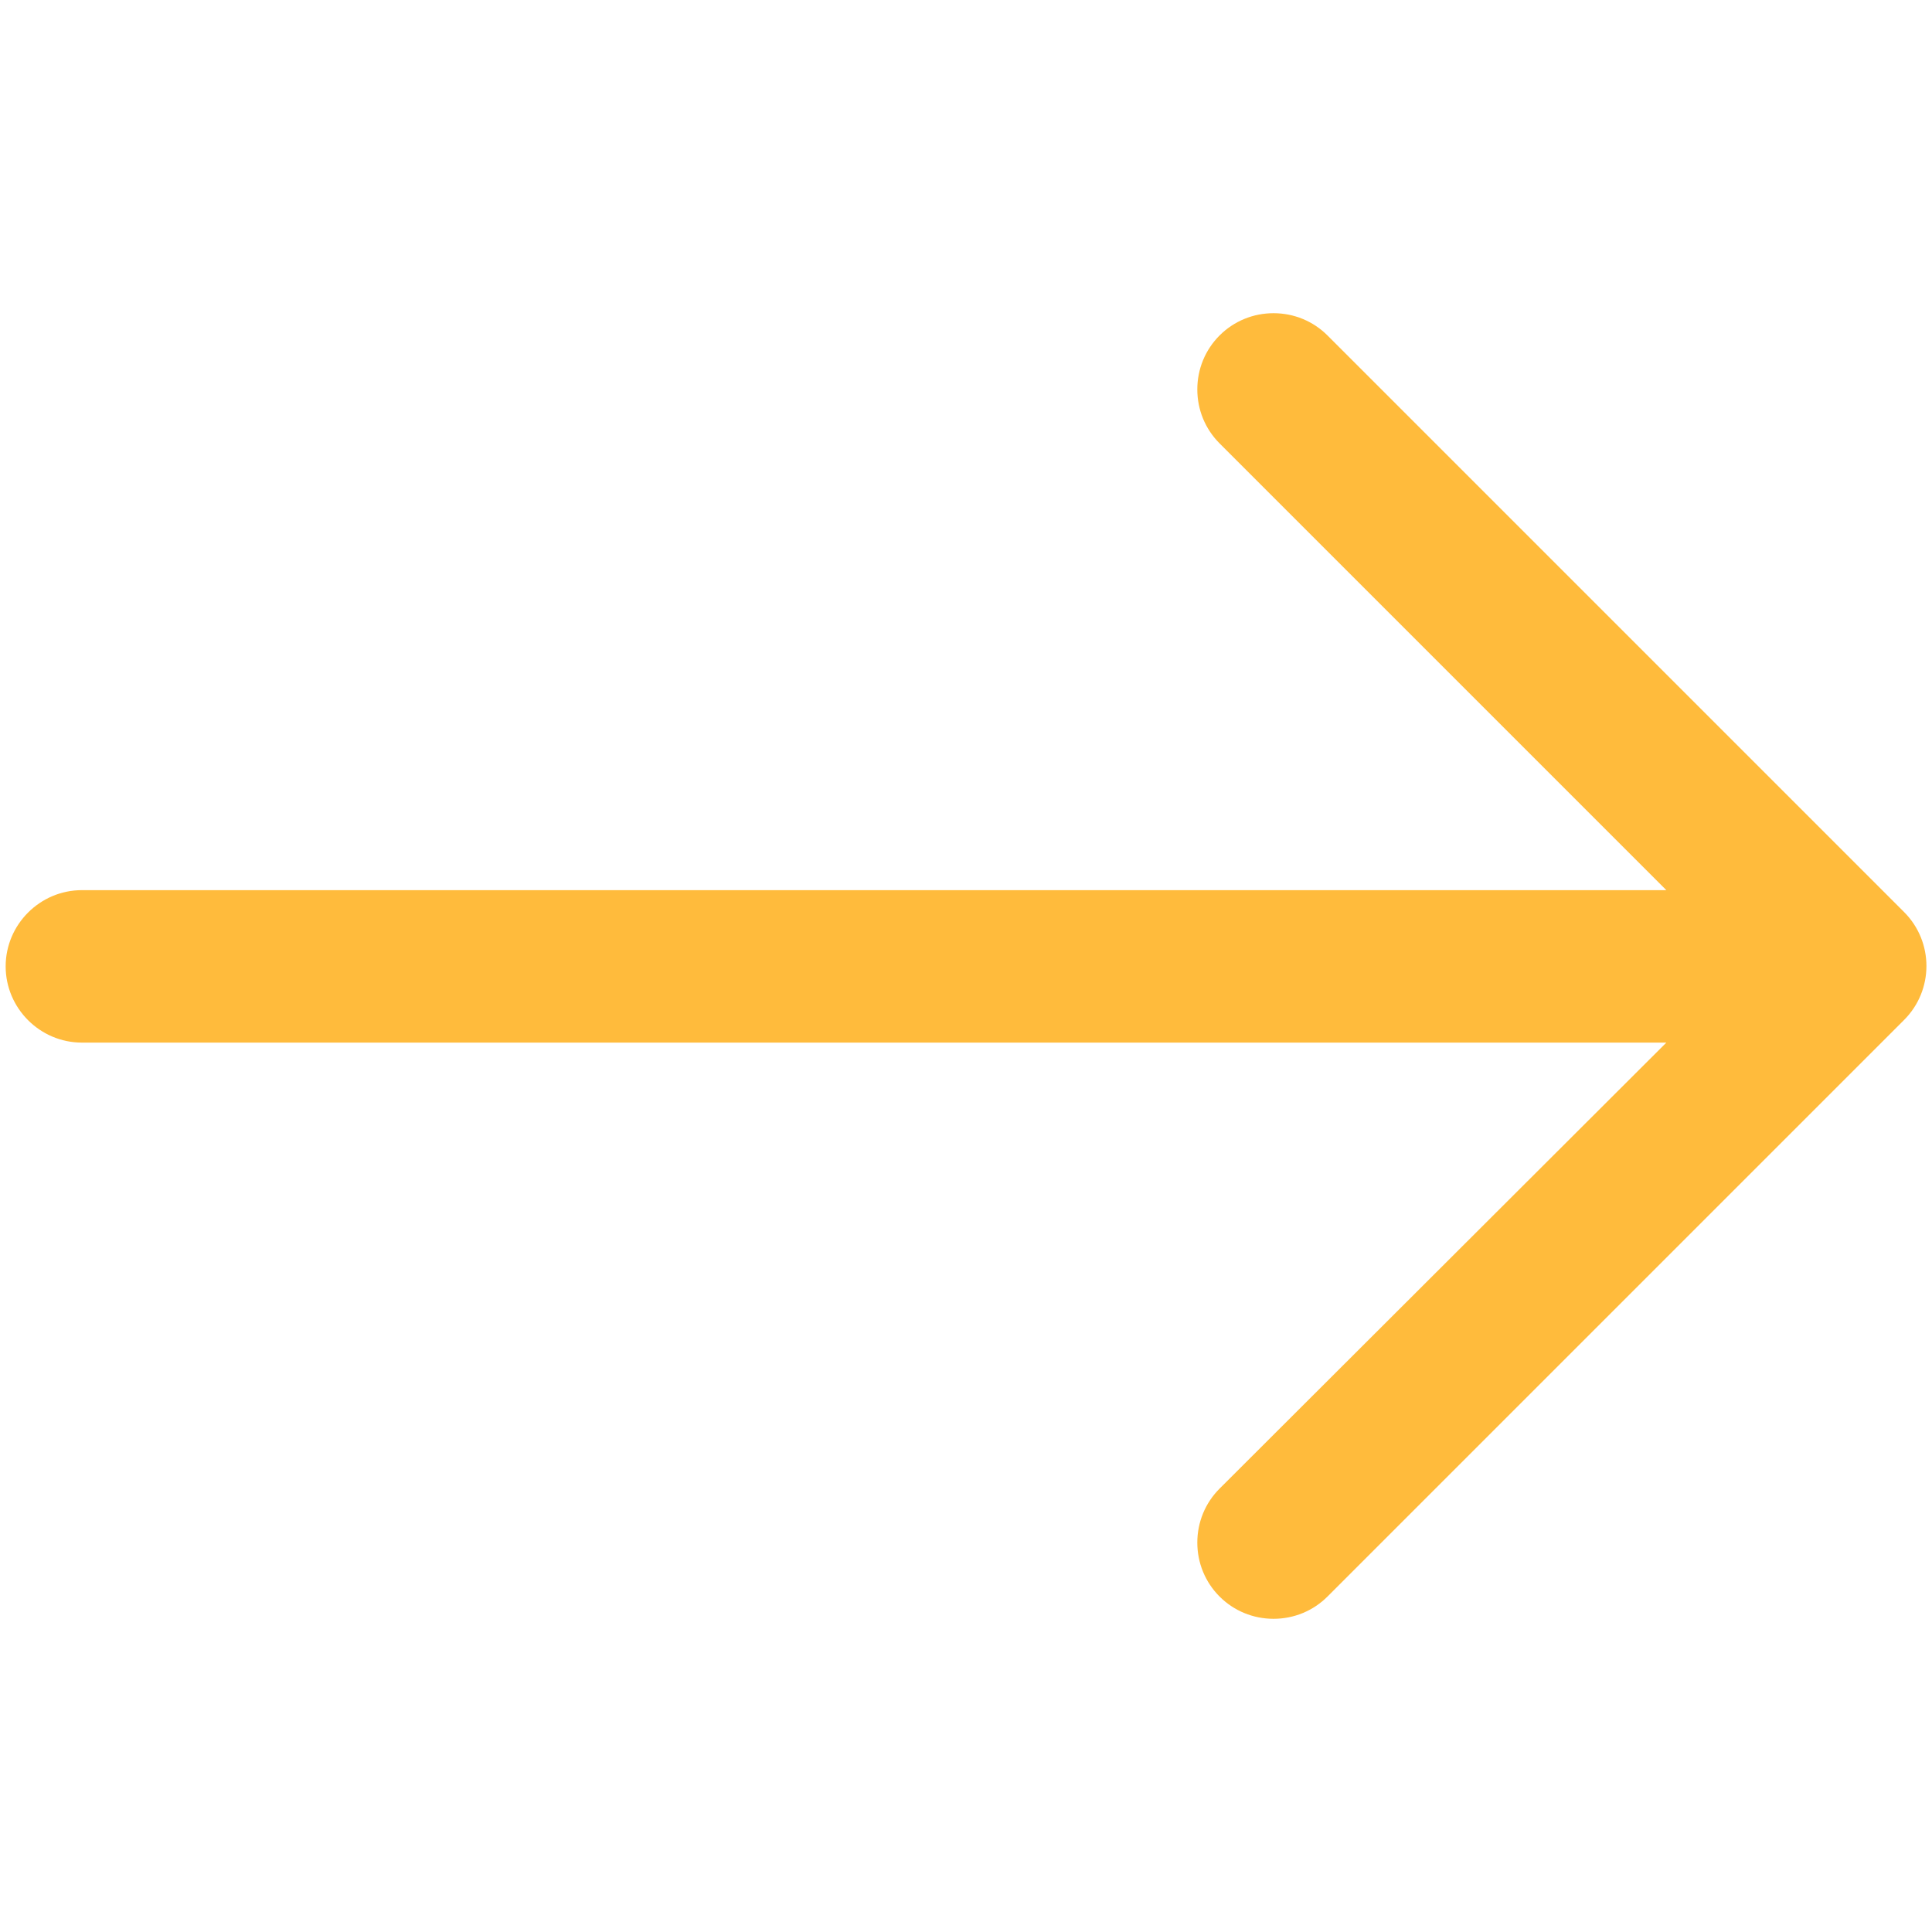 <?xml version="1.0" encoding="utf-8"?>
<!-- Generator: Adobe Illustrator 23.0.1, SVG Export Plug-In . SVG Version: 6.00 Build 0)  -->
<svg version="1.1" id="Layer_1" xmlns="http://www.w3.org/2000/svg" xmlns:xlink="http://www.w3.org/1999/xlink" x="0px" y="0px"
	 viewBox="0 0 512 512" style="enable-background:new 0 0 512 512;" xml:space="preserve">
<style type="text/css">
	.st0{fill:#FFBB3C;}
</style>
<path class="st0" d="M504.6,241.7L351.8,88.9c-3.8-3.8-8.9-5.9-14.3-5.9c-5.4,0-10.5,2.1-14.3,5.9s-5.9,8.9-5.9,14.3
	c0,5.4,2.1,10.5,5.9,14.3l118.4,118.4H21.7c-11.1,0-20.2,9.1-20.2,20.2s9.1,20.2,20.2,20.2h419.9L323.2,394.5
	c-3.8,3.8-5.9,8.9-5.9,14.3c0,5.4,2.1,10.5,5.9,14.3c3.8,3.8,8.9,5.9,14.3,5.9c5.4,0,10.5-2.1,14.3-5.9l152.8-152.8
	C512.5,262.4,512.5,249.6,504.6,241.7z"/>
</svg>
